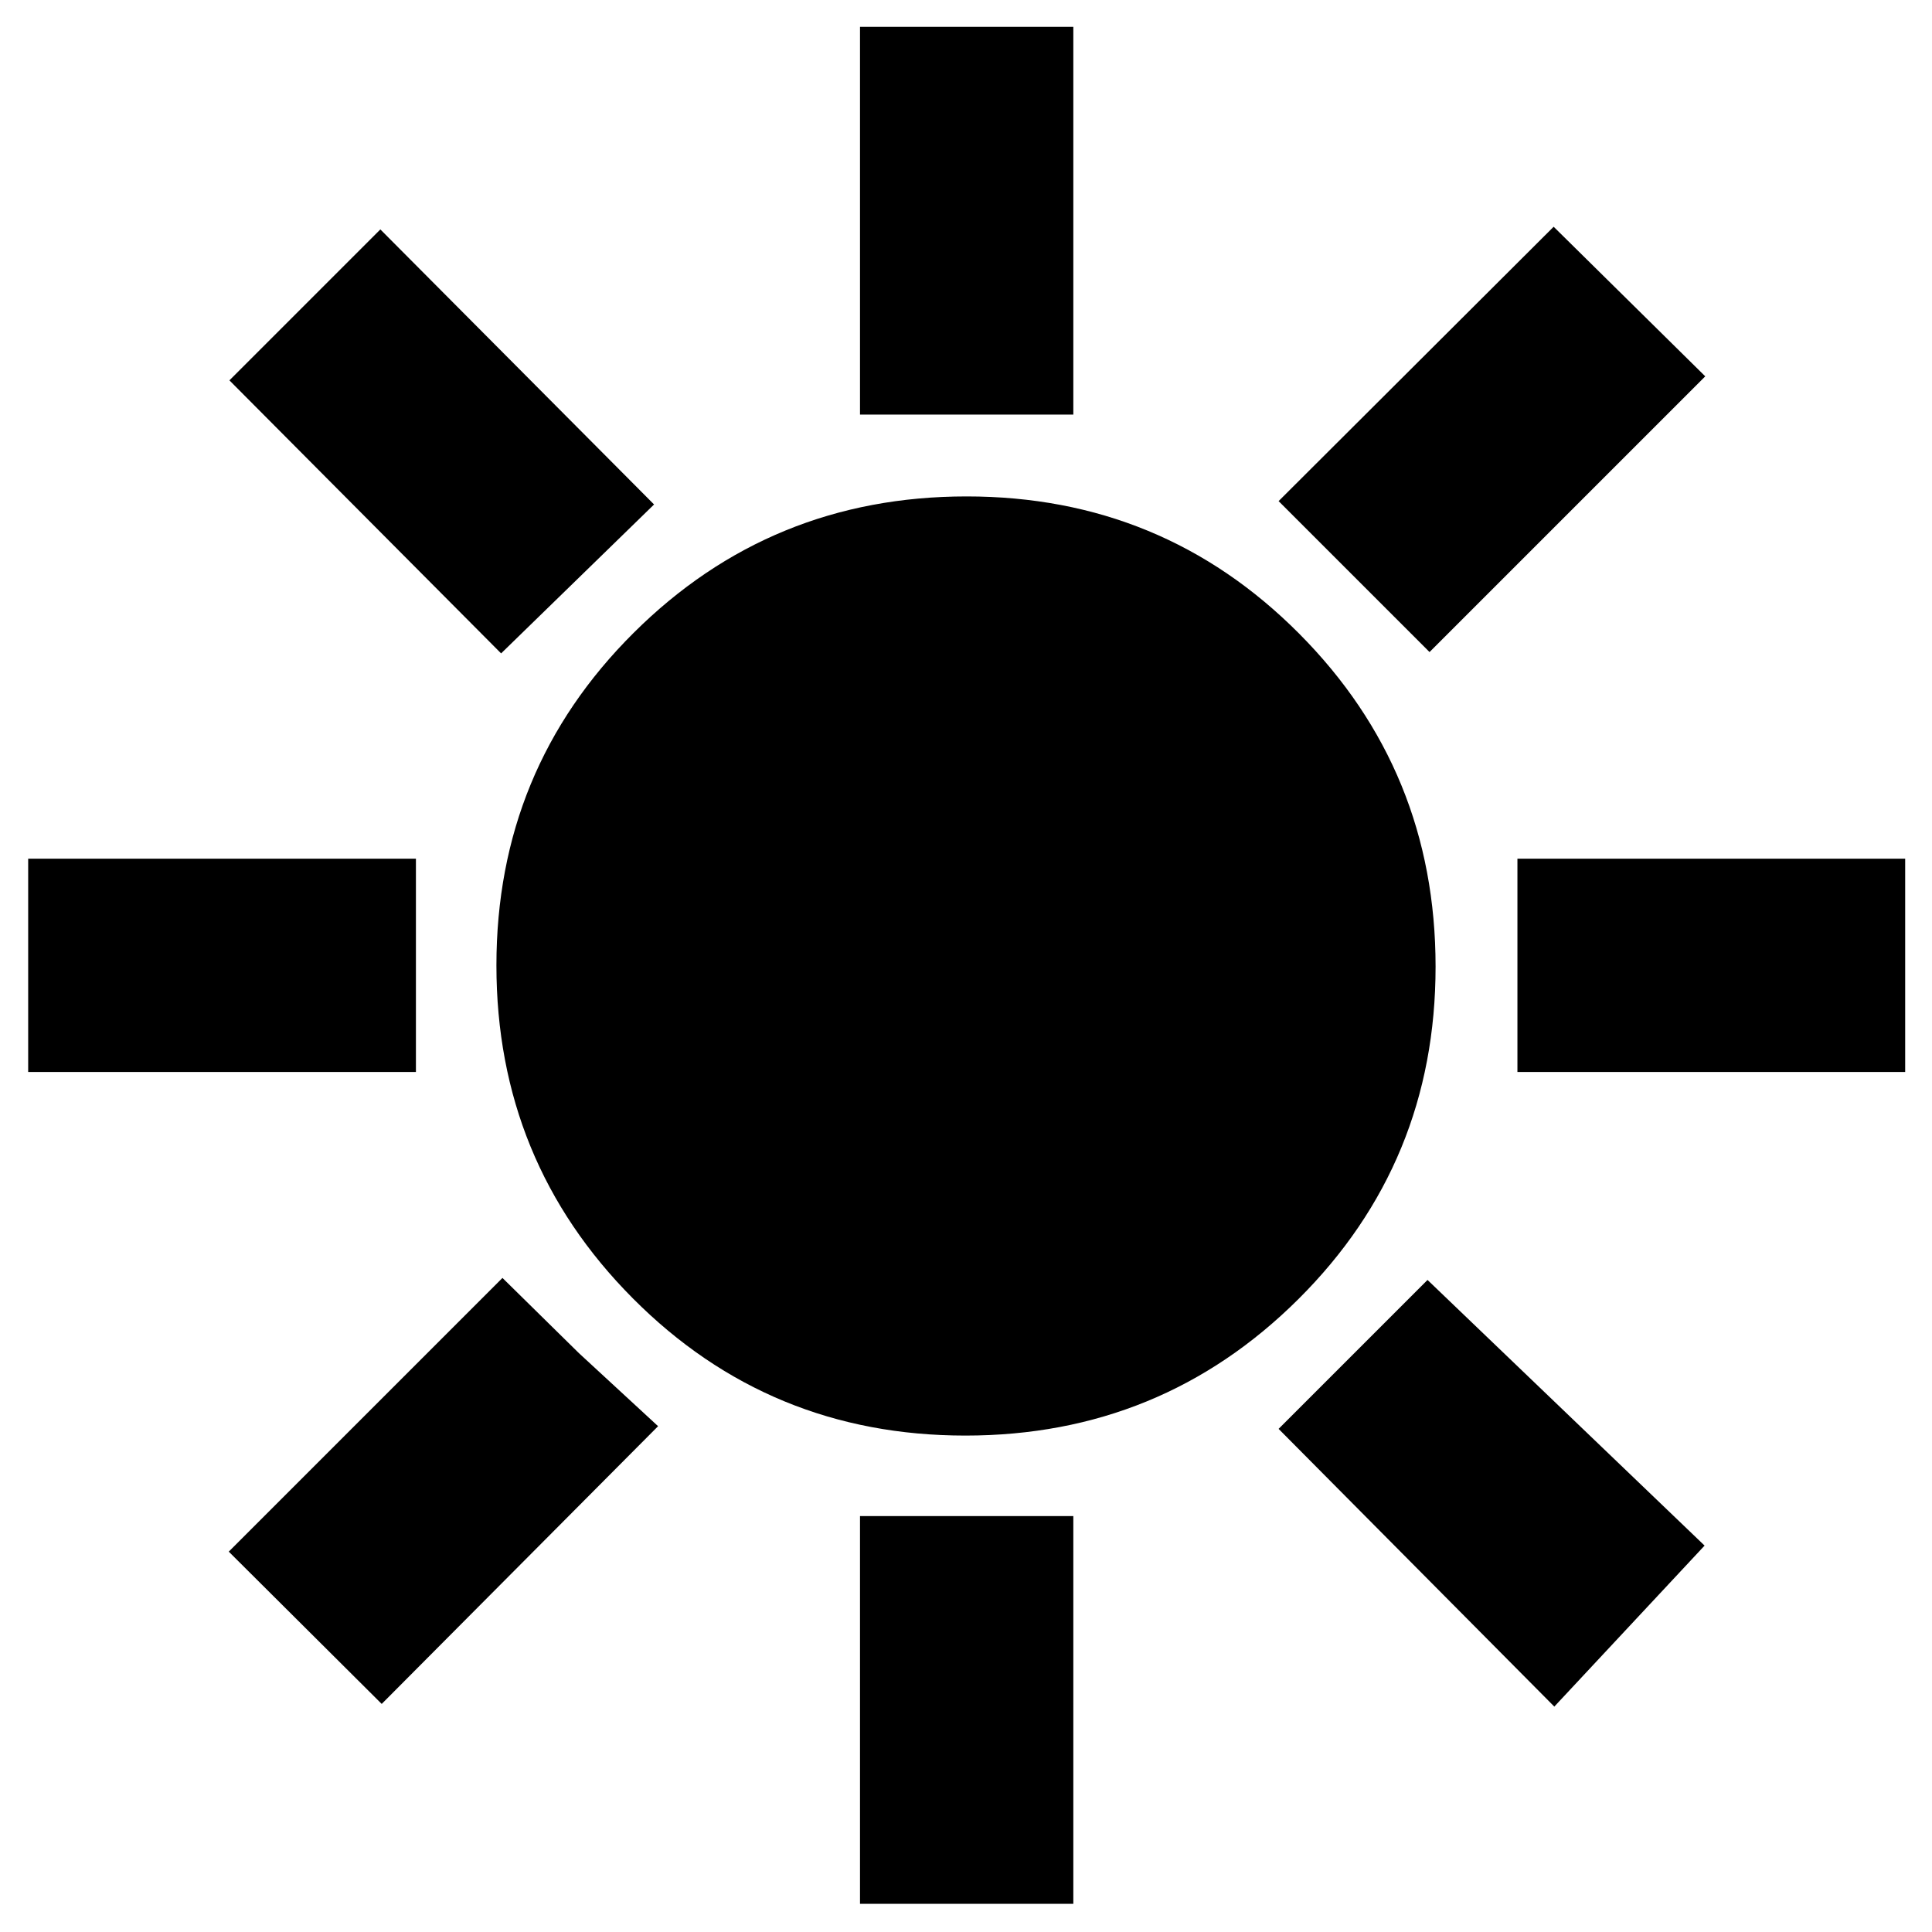 <svg xmlns="http://www.w3.org/2000/svg" height="40" viewBox="0 -960 960 960" width="40"><path d="M427.33-754v-192.67h106V-754h-106Zm283 118-75-75L772-847.33 847.33-773l-137 137ZM754-427.33v-106h192.67v106H754ZM427.33-14v-192.67h106V-14h-106ZM249-635.33 114-771l75-75 136 136.67-76 74ZM772.33-112l-137-138 74-74L847-192l-74.67 80ZM14-427.33v-106h192.67v106H14Zm175.67 314-76-75.67 136-136 38 37.38L327-251.33l-137.33 138Zm290.02-133.34q-97.36 0-165.19-68.14-67.83-68.15-67.83-165.5 0-97.36 68.14-165.19 68.15-67.83 165.5-67.83 97.36 0 165.19 68.14 67.83 68.15 67.83 165.5 0 97.36-68.14 165.19-68.15 67.83-165.5 67.83Z"/></svg>